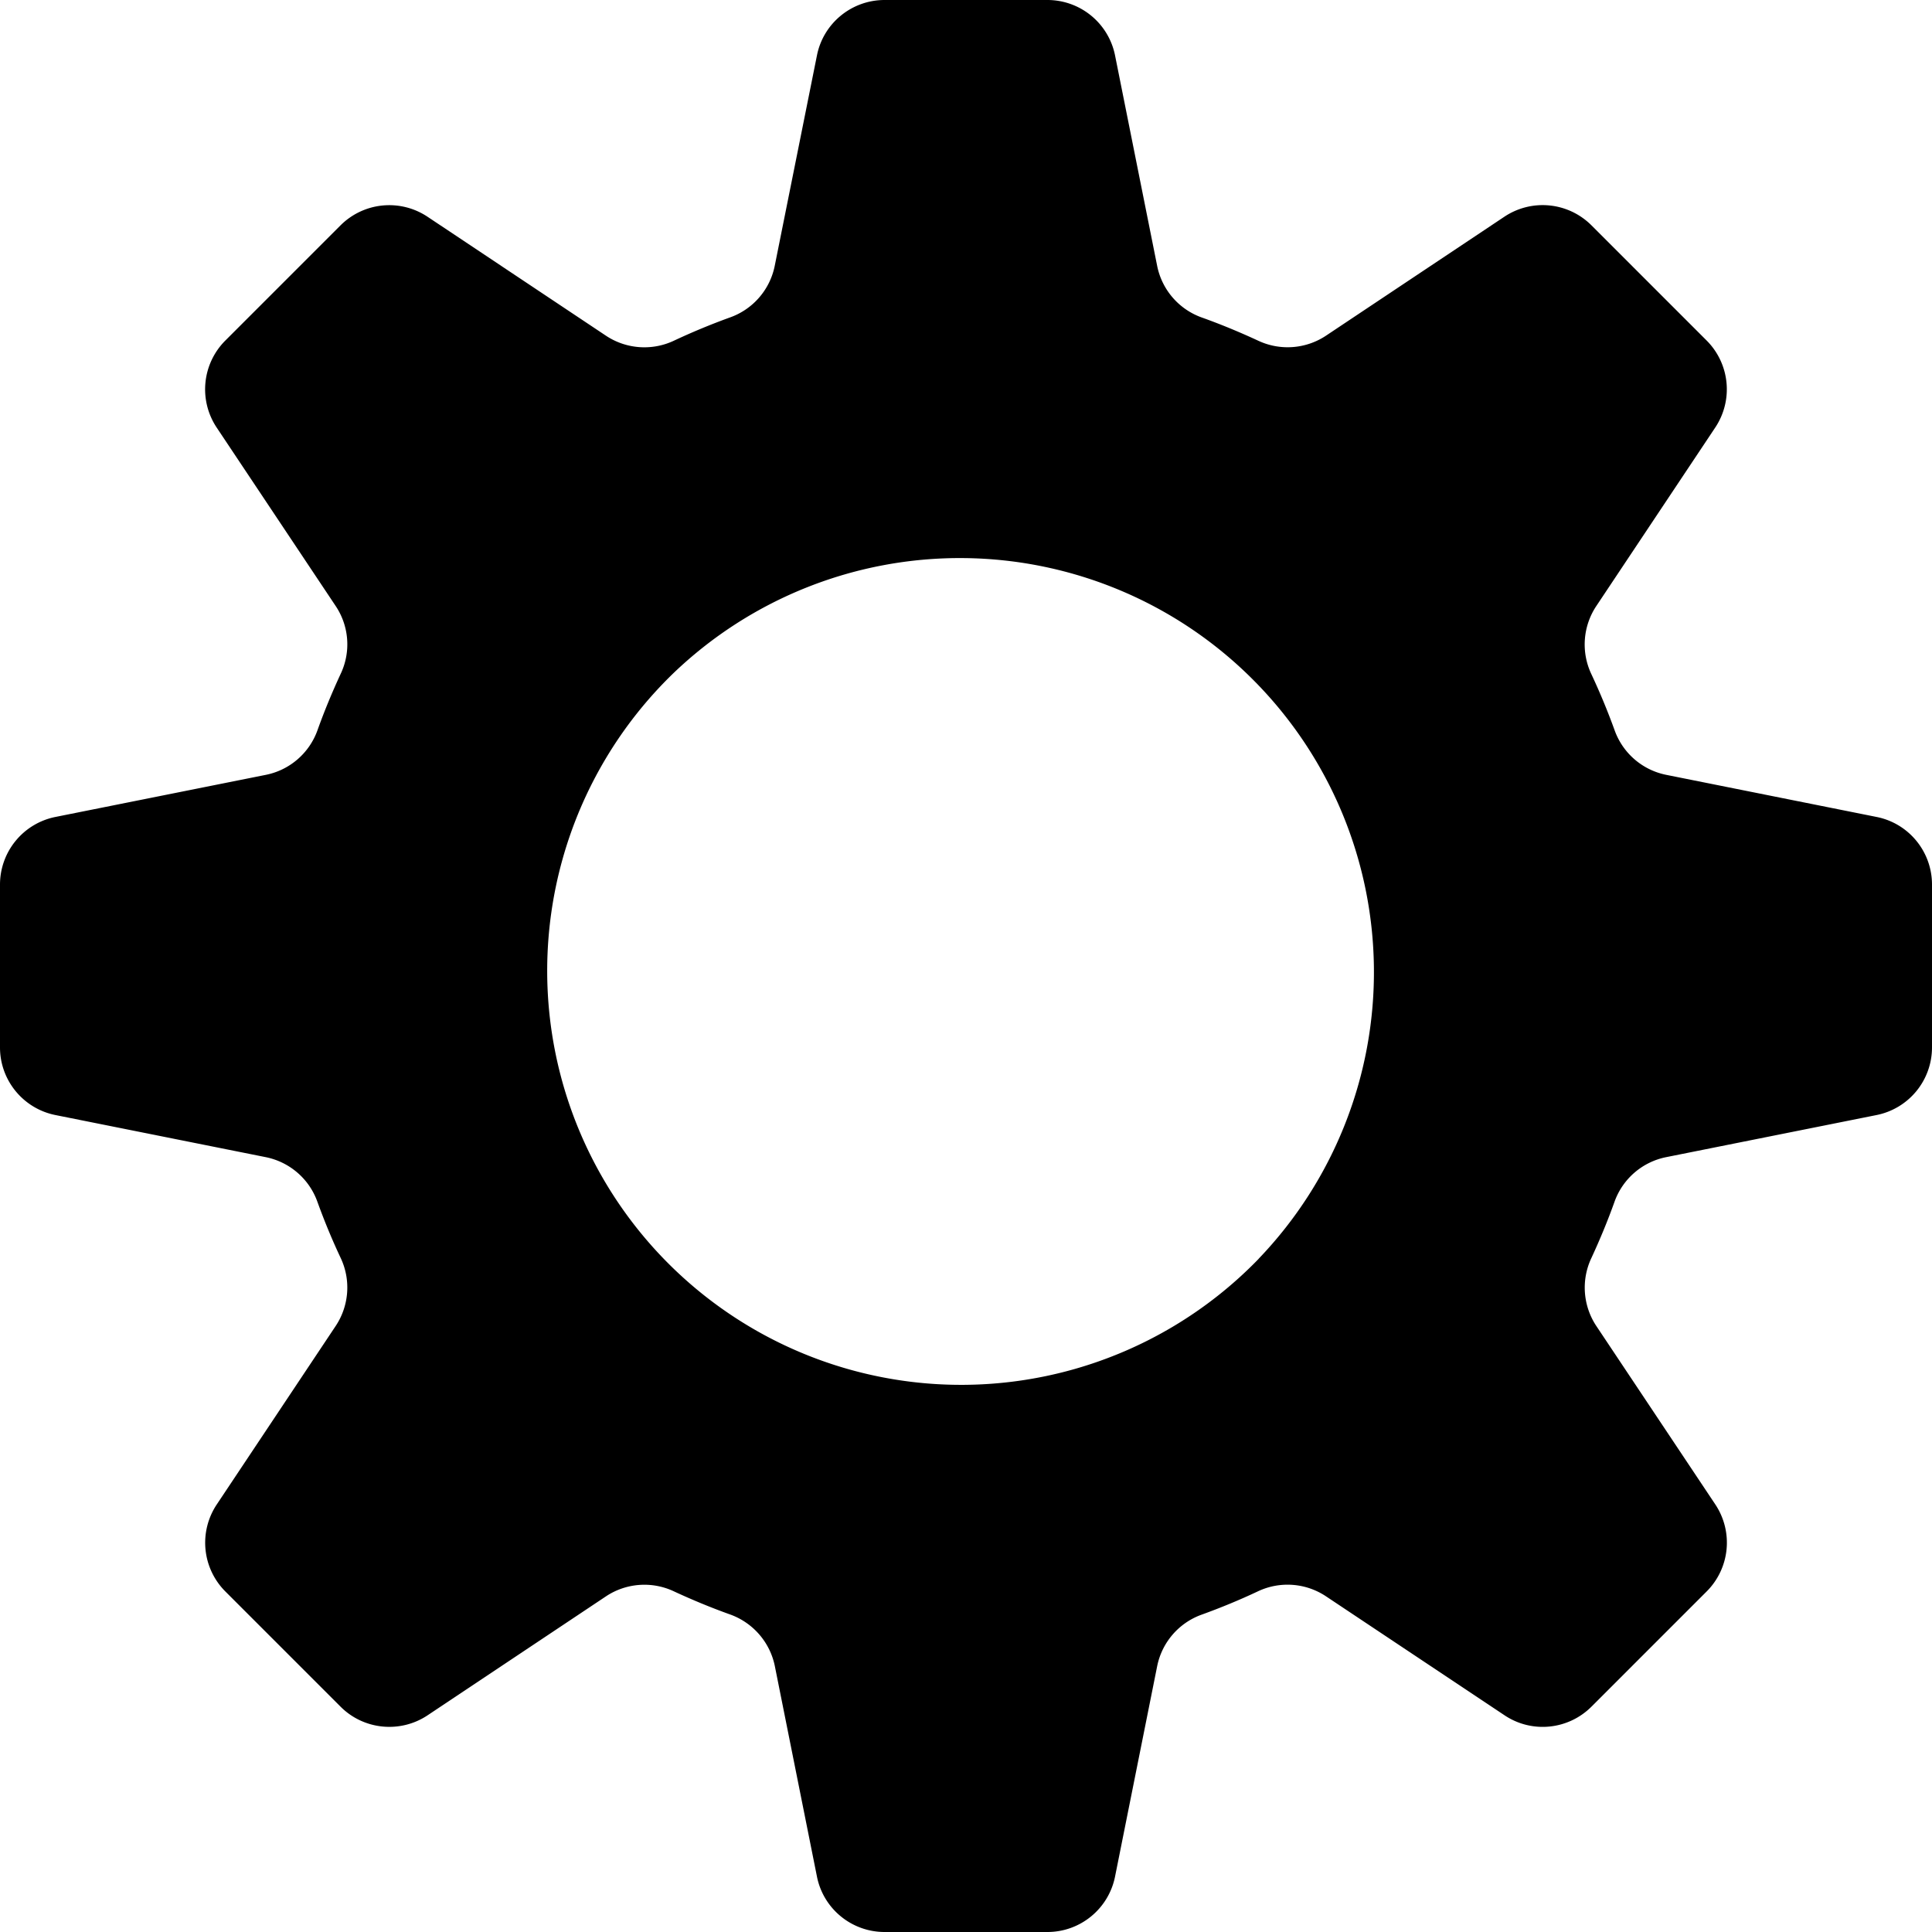 <?xml version="1.0" standalone="no"?><!DOCTYPE svg PUBLIC "-//W3C//DTD SVG 1.1//EN" "http://www.w3.org/Graphics/SVG/1.1/DTD/svg11.dtd"><svg t="1610443734916" class="icon" viewBox="0 0 1024 1024" version="1.1" xmlns="http://www.w3.org/2000/svg" p-id="1877" xmlns:xlink="http://www.w3.org/1999/xlink" width="32" height="32"><defs><style type="text/css"></style></defs><path d="M1024 555.162V468.838c0-17.408-12.288-32.461-29.389-35.84l-111.514-22.323a36.71 36.71 0 0 1-27.29-23.552 352.922 352.922 0 0 0-12.39-29.901 36.762 36.762 0 0 1 2.611-35.942l63.078-94.669a36.557 36.557 0 0 0-4.557-46.131l-61.03-61.03a36.557 36.557 0 0 0-46.131-4.608l-94.669 63.13a36.762 36.762 0 0 1-35.942 2.56c-9.728-4.506-19.712-8.653-29.901-12.288a36.71 36.71 0 0 1-23.552-27.29L591.002 29.389a36.557 36.557 0 0 0-35.84-29.389H468.838c-17.408 0-32.461 12.288-35.84 29.389L410.624 140.902a36.71 36.71 0 0 1-23.552 27.29 352.922 352.922 0 0 0-29.901 12.39 36.762 36.762 0 0 1-35.942-2.611L226.611 114.893a36.557 36.557 0 0 0-46.131 4.557L119.45 180.48a36.557 36.557 0 0 0-4.608 46.131l63.13 94.669c7.117 10.701 8.09 24.32 2.56 35.942-4.506 9.728-8.653 19.712-12.288 29.901a36.71 36.71 0 0 1-27.29 23.552l-111.565 22.323a36.557 36.557 0 0 0-29.389 35.84v86.323c0 17.408 12.288 32.41 29.389 35.84l111.514 22.323c12.595 2.56 22.938 11.469 27.29 23.552 3.686 10.189 7.782 20.122 12.39 29.901a36.762 36.762 0 0 1-2.611 35.942l-63.078 94.669a36.557 36.557 0 0 0 4.557 46.131l61.03 61.03c12.288 12.339 31.642 14.234 46.131 4.608l94.669-63.13a36.762 36.762 0 0 1 35.942-2.56c9.728 4.506 19.712 8.653 29.901 12.288 12.083 4.403 20.992 14.746 23.552 27.29l22.323 111.565c3.379 17.101 18.432 29.389 35.84 29.389h86.323c17.408 0 32.41-12.288 35.84-29.389l22.323-111.514a36.71 36.71 0 0 1 23.552-27.29c10.189-3.686 20.122-7.782 29.901-12.39a36.762 36.762 0 0 1 35.942 2.611l94.669 63.078c14.49 9.728 33.792 7.782 46.131-4.557l61.03-61.03a36.557 36.557 0 0 0 4.608-46.131l-63.13-94.669a36.762 36.762 0 0 1-2.56-35.942c4.506-9.728 8.653-19.712 12.288-29.901a36.71 36.71 0 0 1 27.29-23.552l111.565-22.323a36.557 36.557 0 0 0 29.389-35.84z m-356.864 112.026A219.443 219.443 0 1 1 356.864 356.864a219.443 219.443 0 0 1 310.272 310.272z" p-id="1878"></path></svg>

